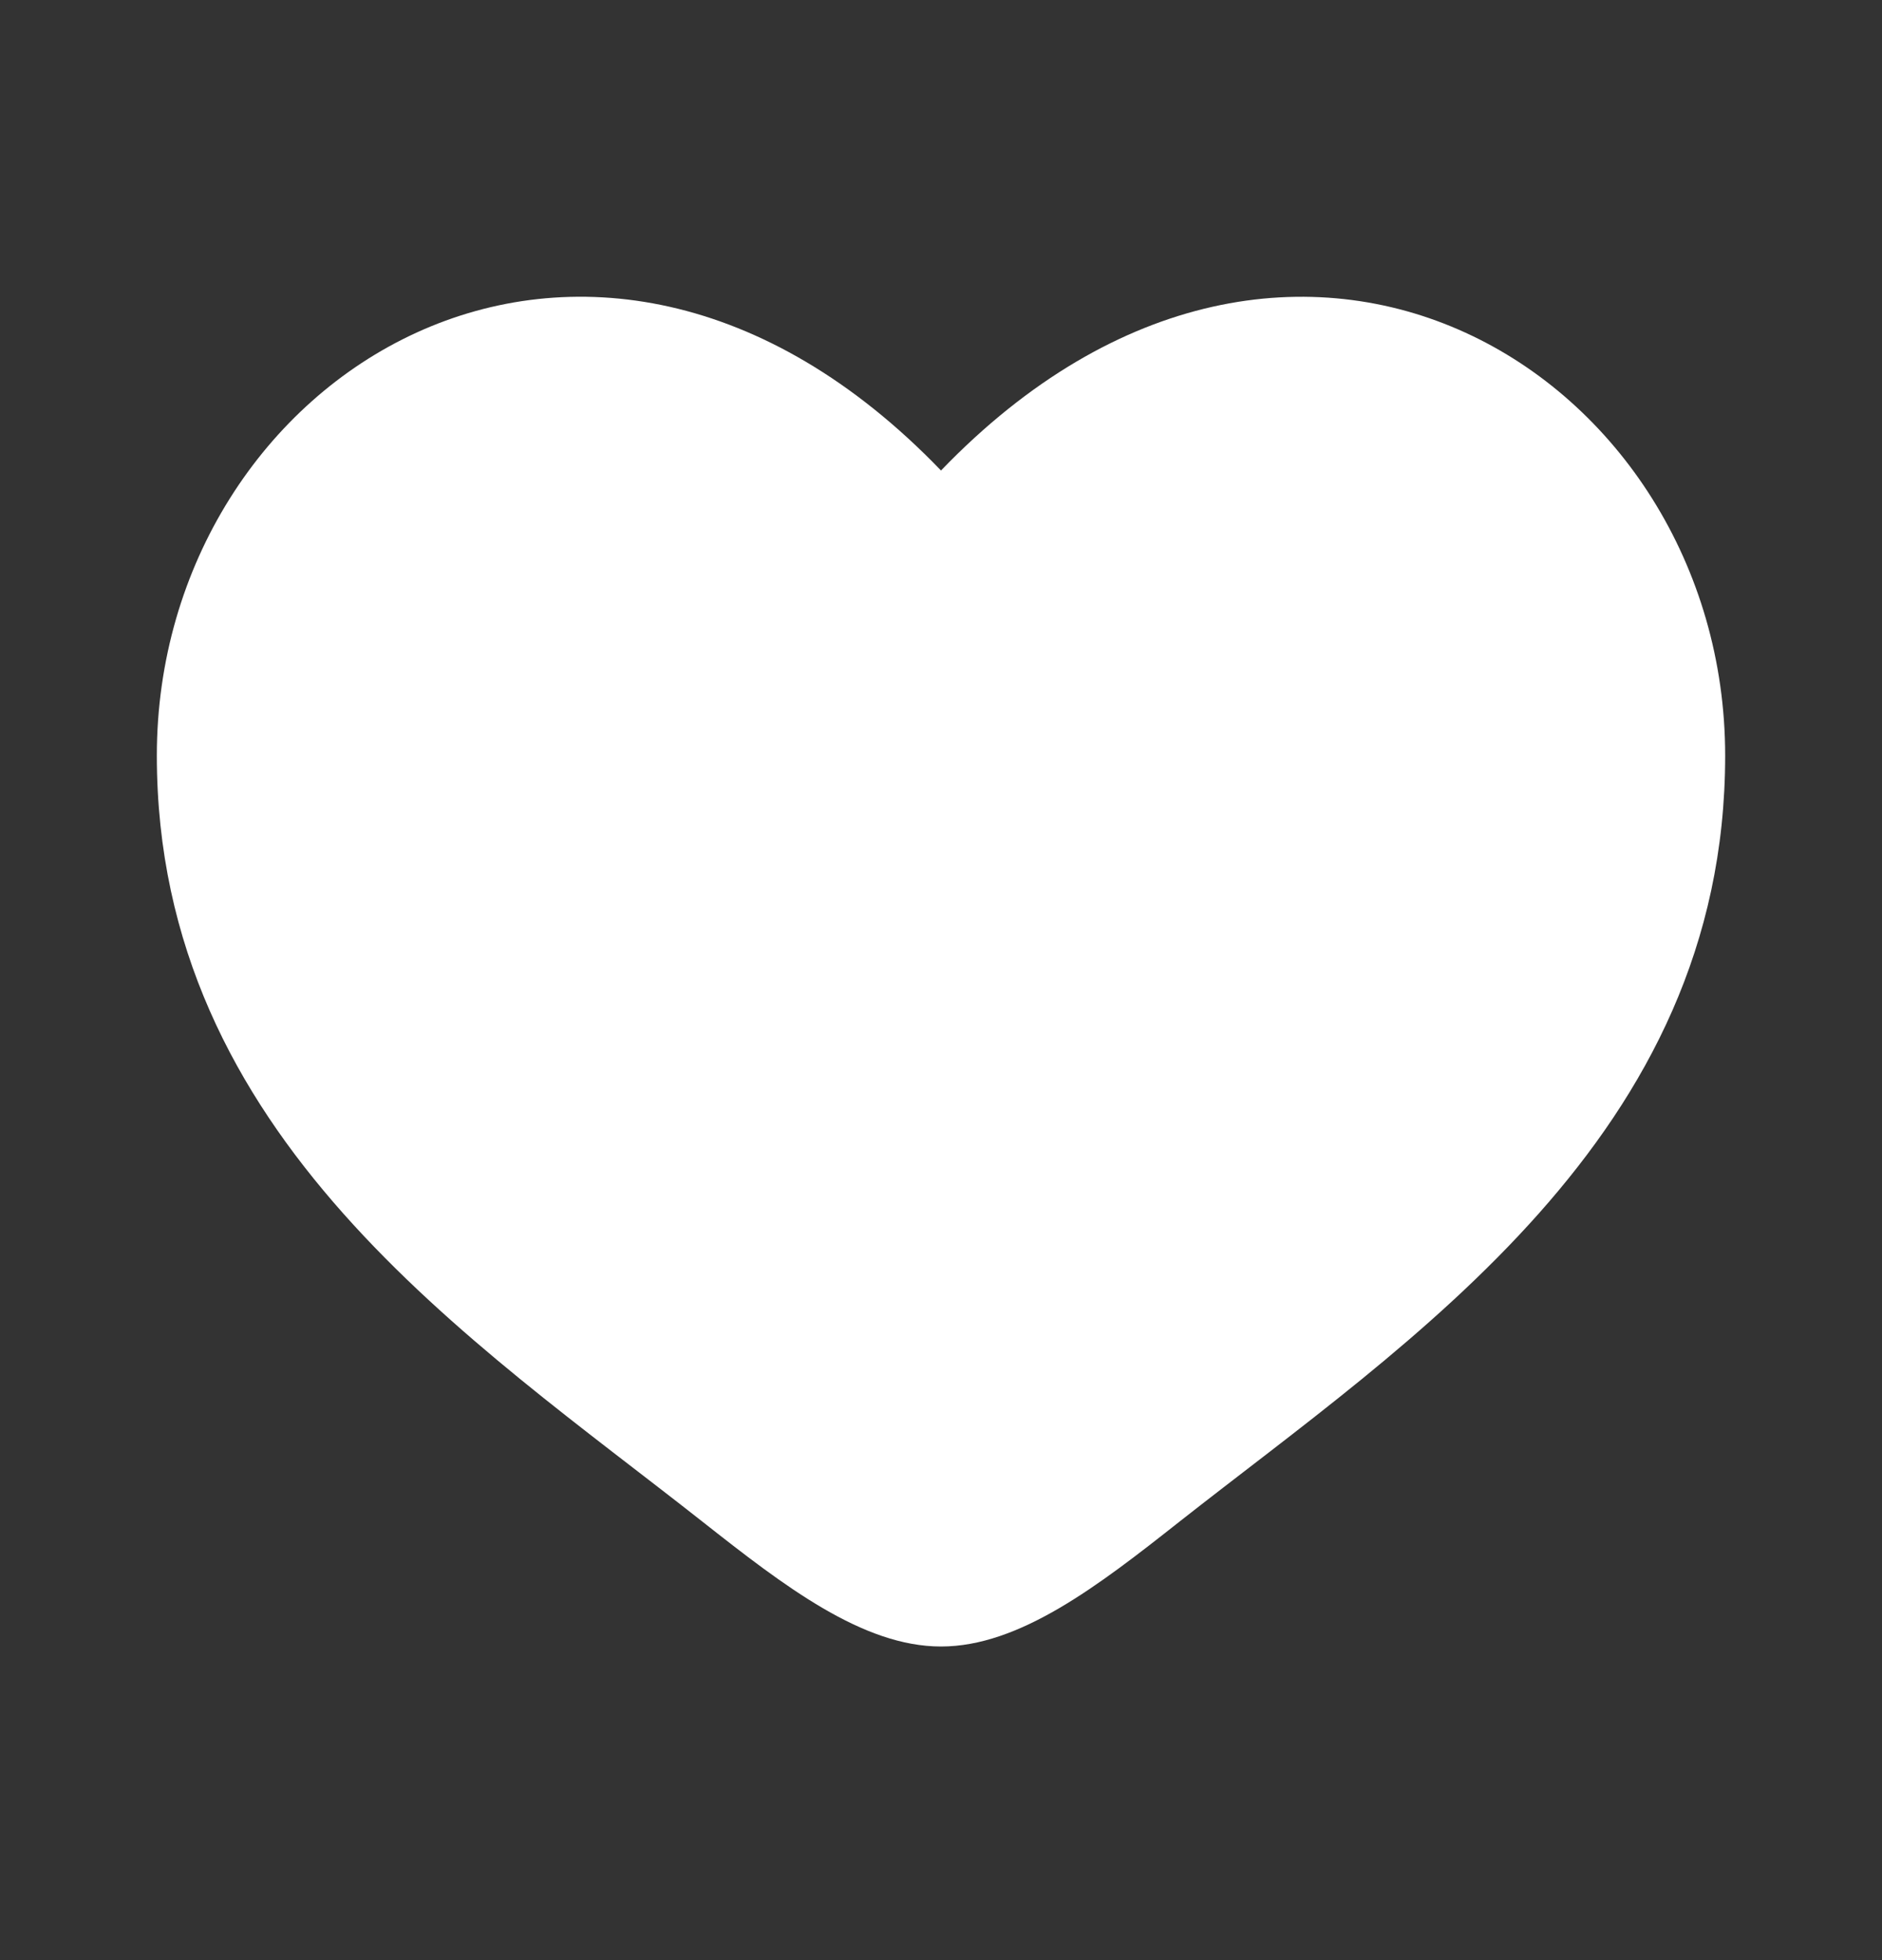 <svg width="24" height="25" viewBox="0 0 24 25" fill="none" xmlns="http://www.w3.org/2000/svg">
<rect x="0" y="0" width="24" height="25" fill="#333333" stroke="none"/>
<path d="M2 9.637C2 14.5 6.02 17.091 8.962 19.411C10 20.229 11 21 12 21C13 21 14 20.23 15.038 19.41C17.981 17.092 22 14.5 22 9.638C22 4.776 16.5 1.325 12 6.001C7.5 1.325 2 4.774 2 9.637Z" fill="white"/>
</svg>
